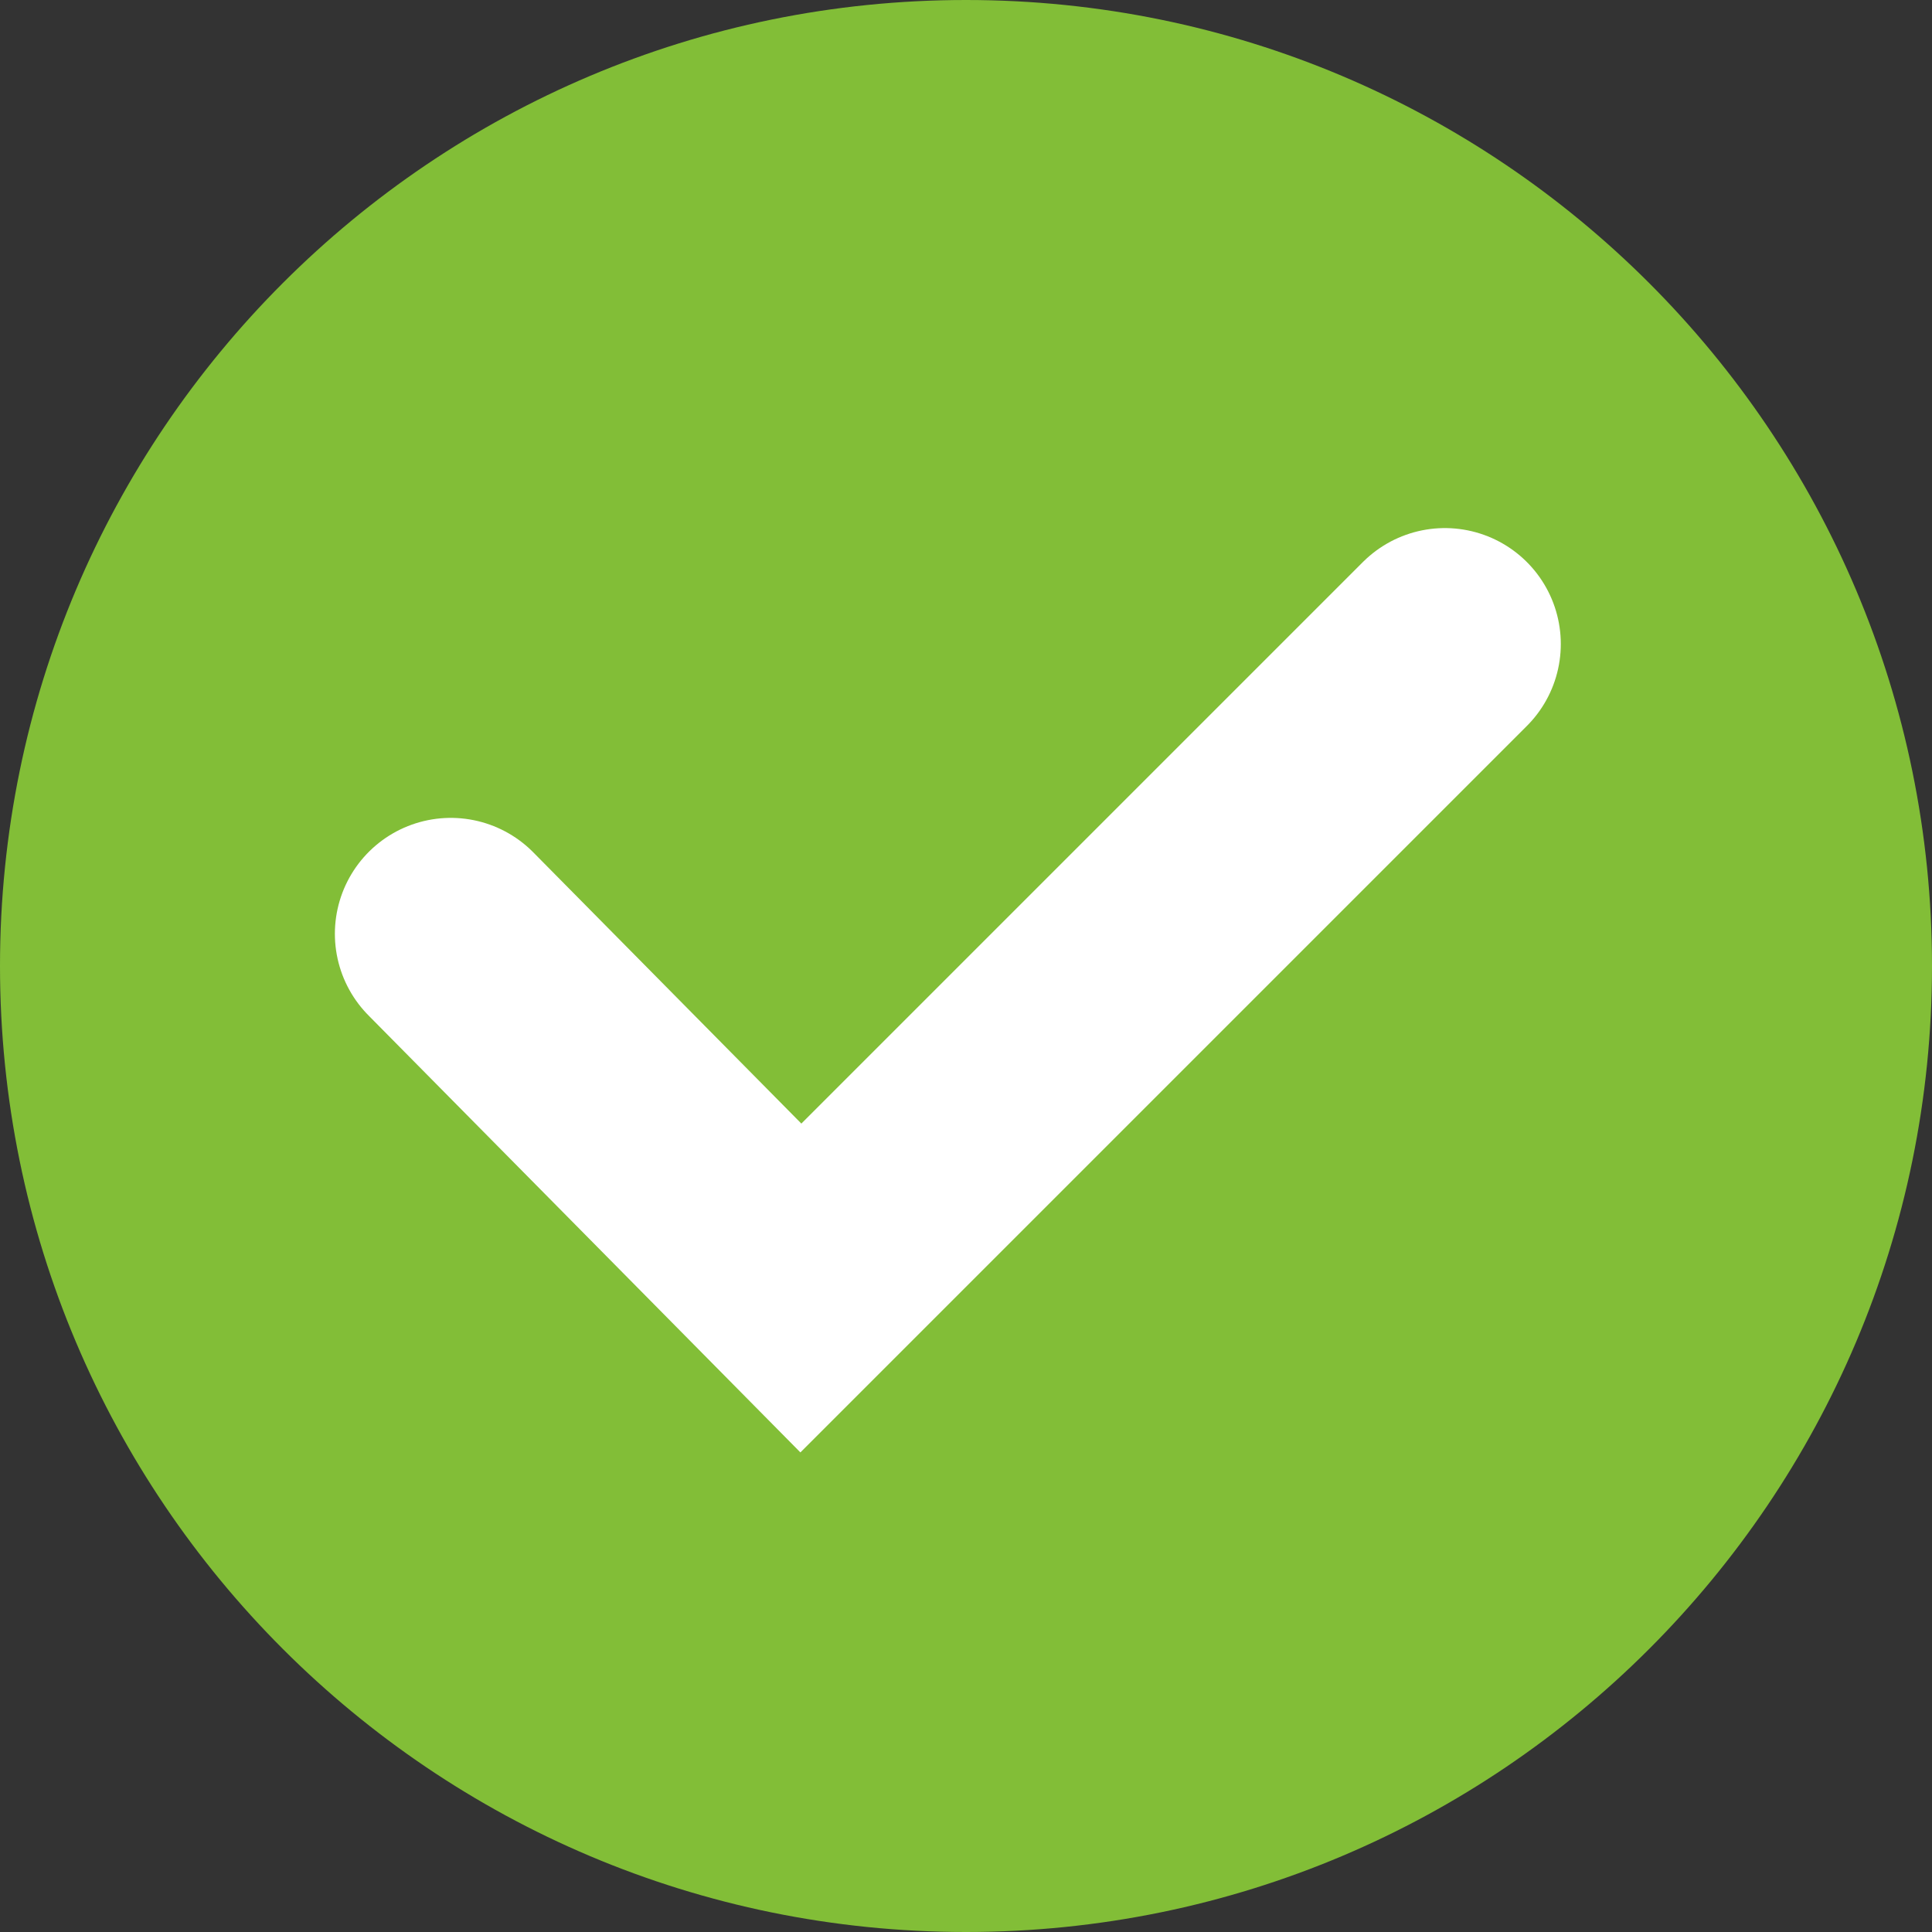 <svg xmlns="http://www.w3.org/2000/svg" viewBox="0 0 30 30">
    <rect x="0" y="0" width="30" height="30" fill="#333333" stroke="none"/>
    <title>check circle solid</title>
    <g fill="none" fill-rule="evenodd">
        <path d="M30 15c0 8.284-6.716 15-15 15-8.284 0-15-6.716-15-15C0 6.716 6.716 0 15 0c8.284 0 15 6.716 15 15z" fill="#82be37" fill-rule="nonzero"/>
        <path stroke="#fff" stroke-width="12%" stroke-linecap="round" d="M22.436 10l-10 10L7 14.5"/>
    </g>
</svg>
